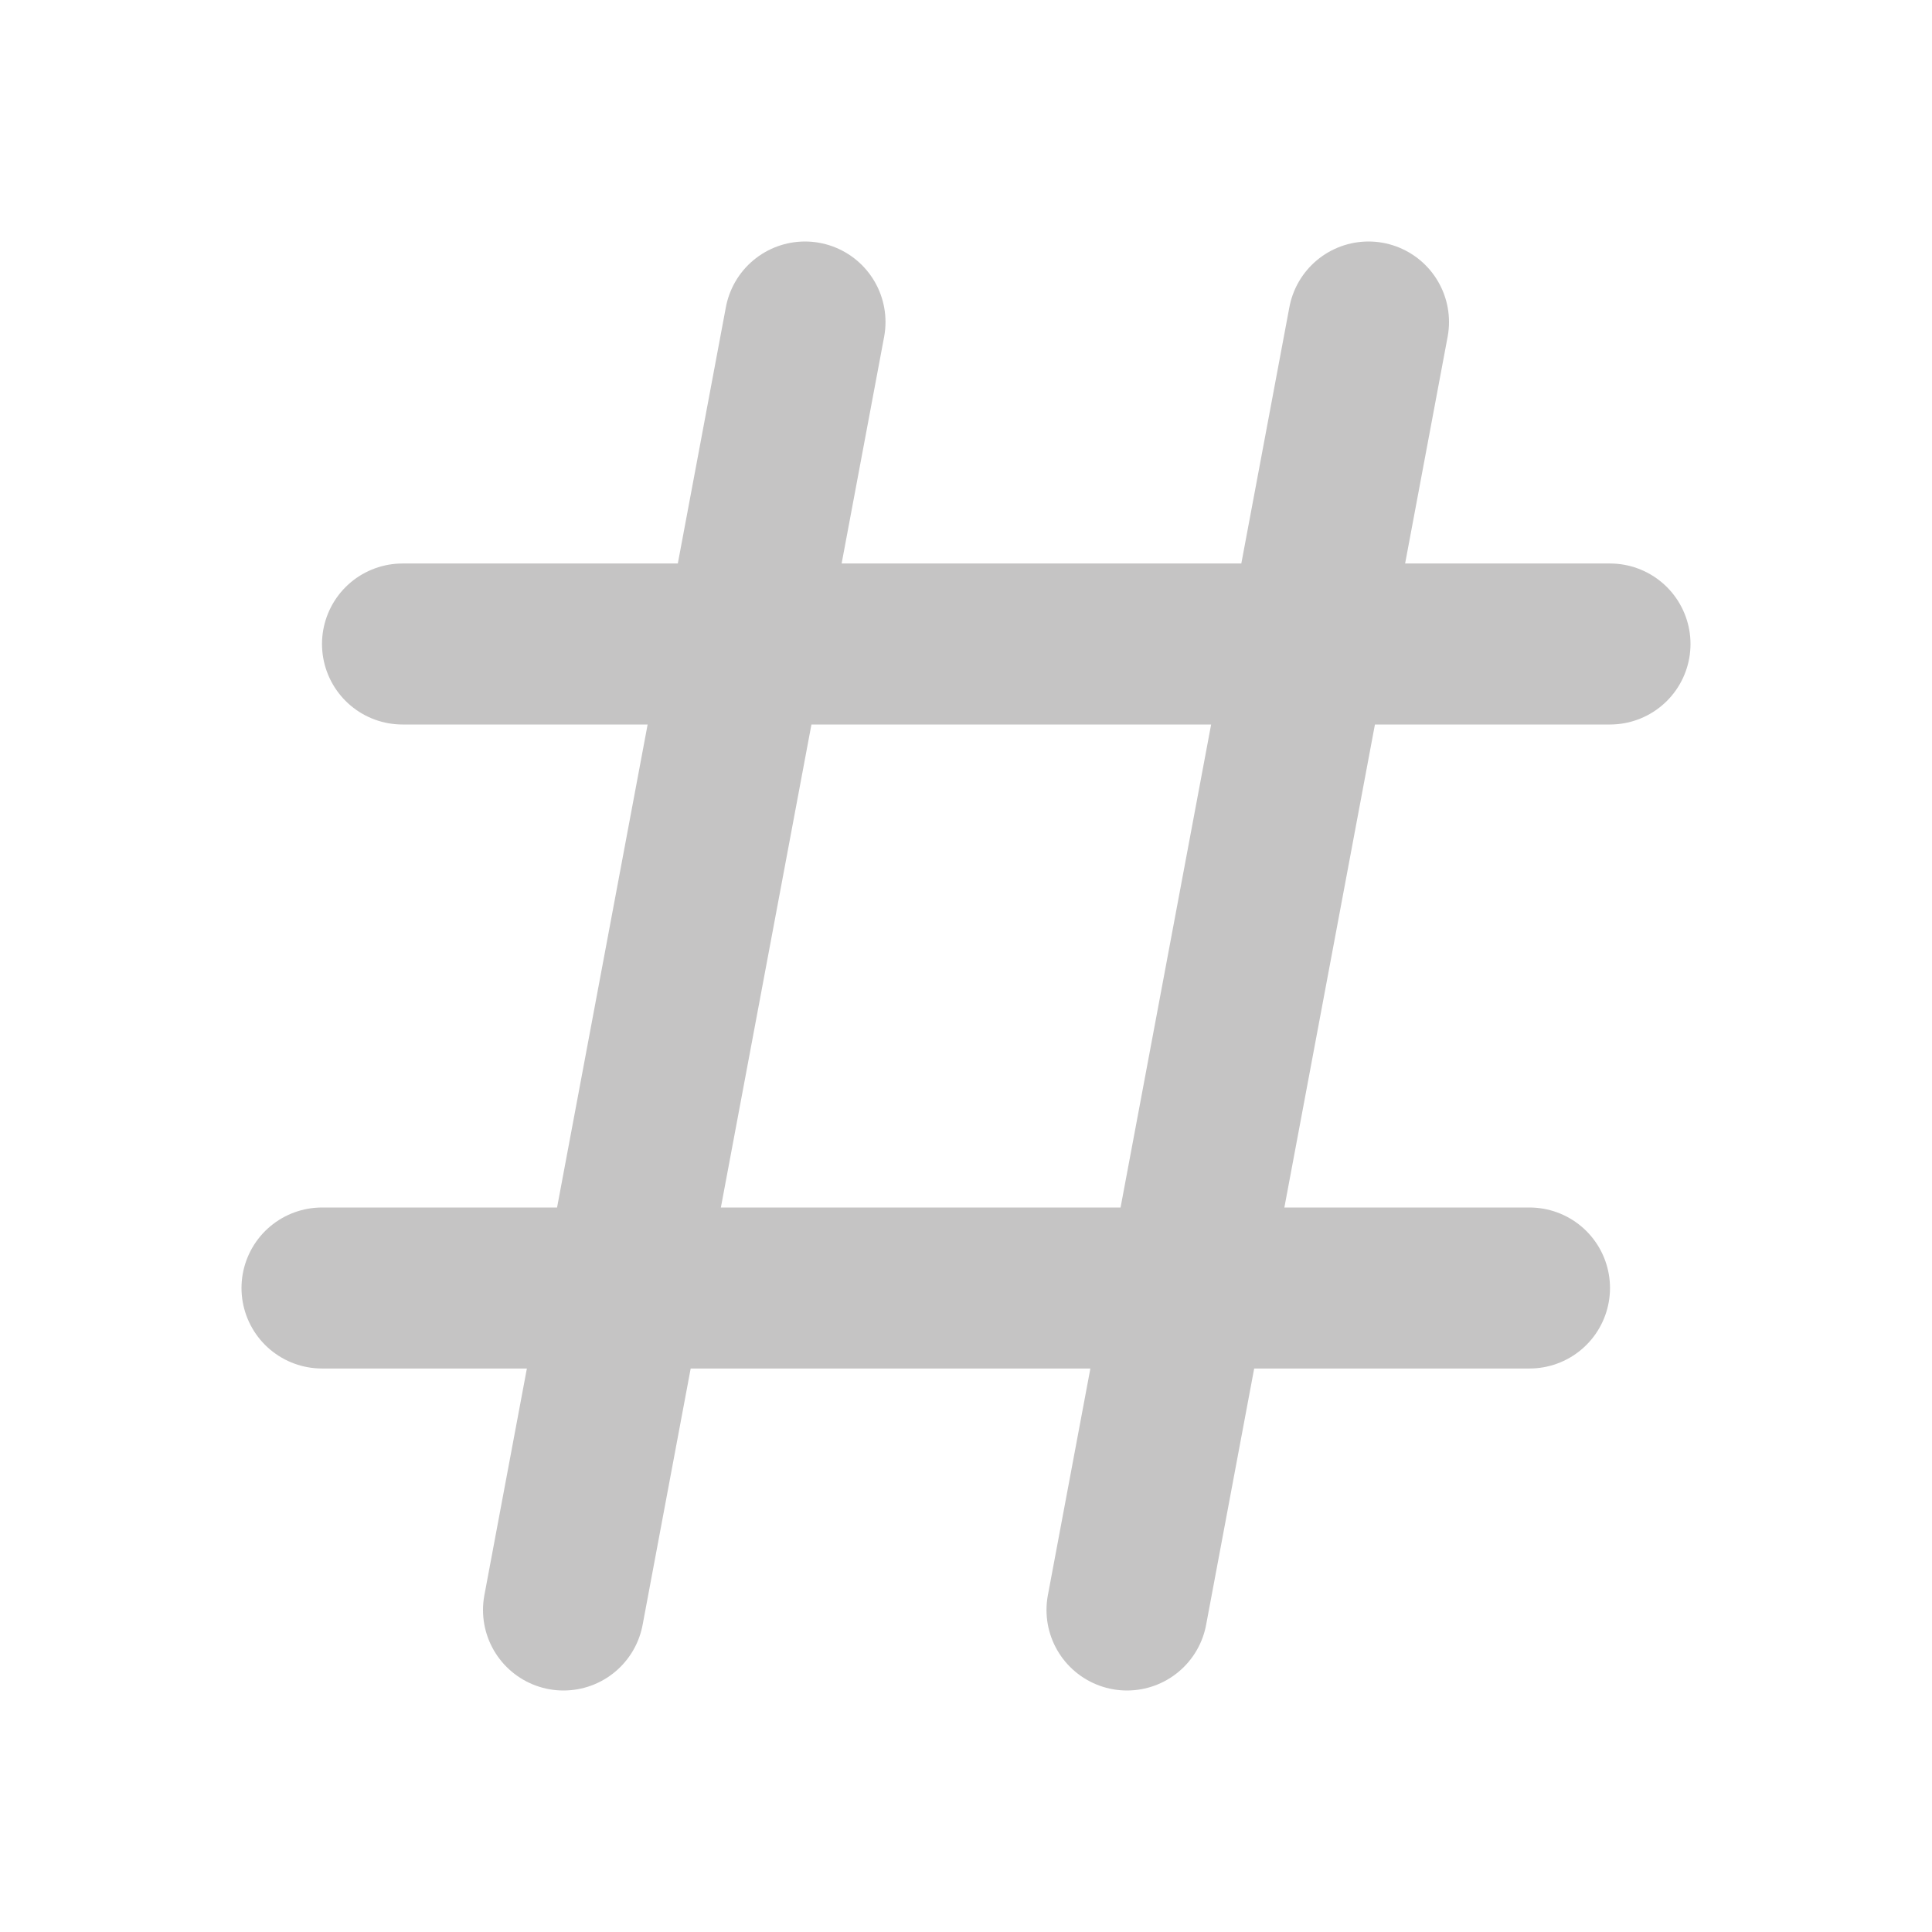 <?xml version="1.0" encoding="utf-8"?><!-- Uploaded to: SVG Repo, www.svgrepo.com, Generator: SVG Repo Mixer Tools -->
<svg width="800px" height="800px" viewBox="0 0 24 24" fill="none" xmlns="http://www.w3.org/2000/svg">
<path d="M10 4L7 20M17 4L14 20M5 8H20M4 16H19" stroke="#C5C4C4" stroke-width="2" stroke-linecap="round"/>
</svg>